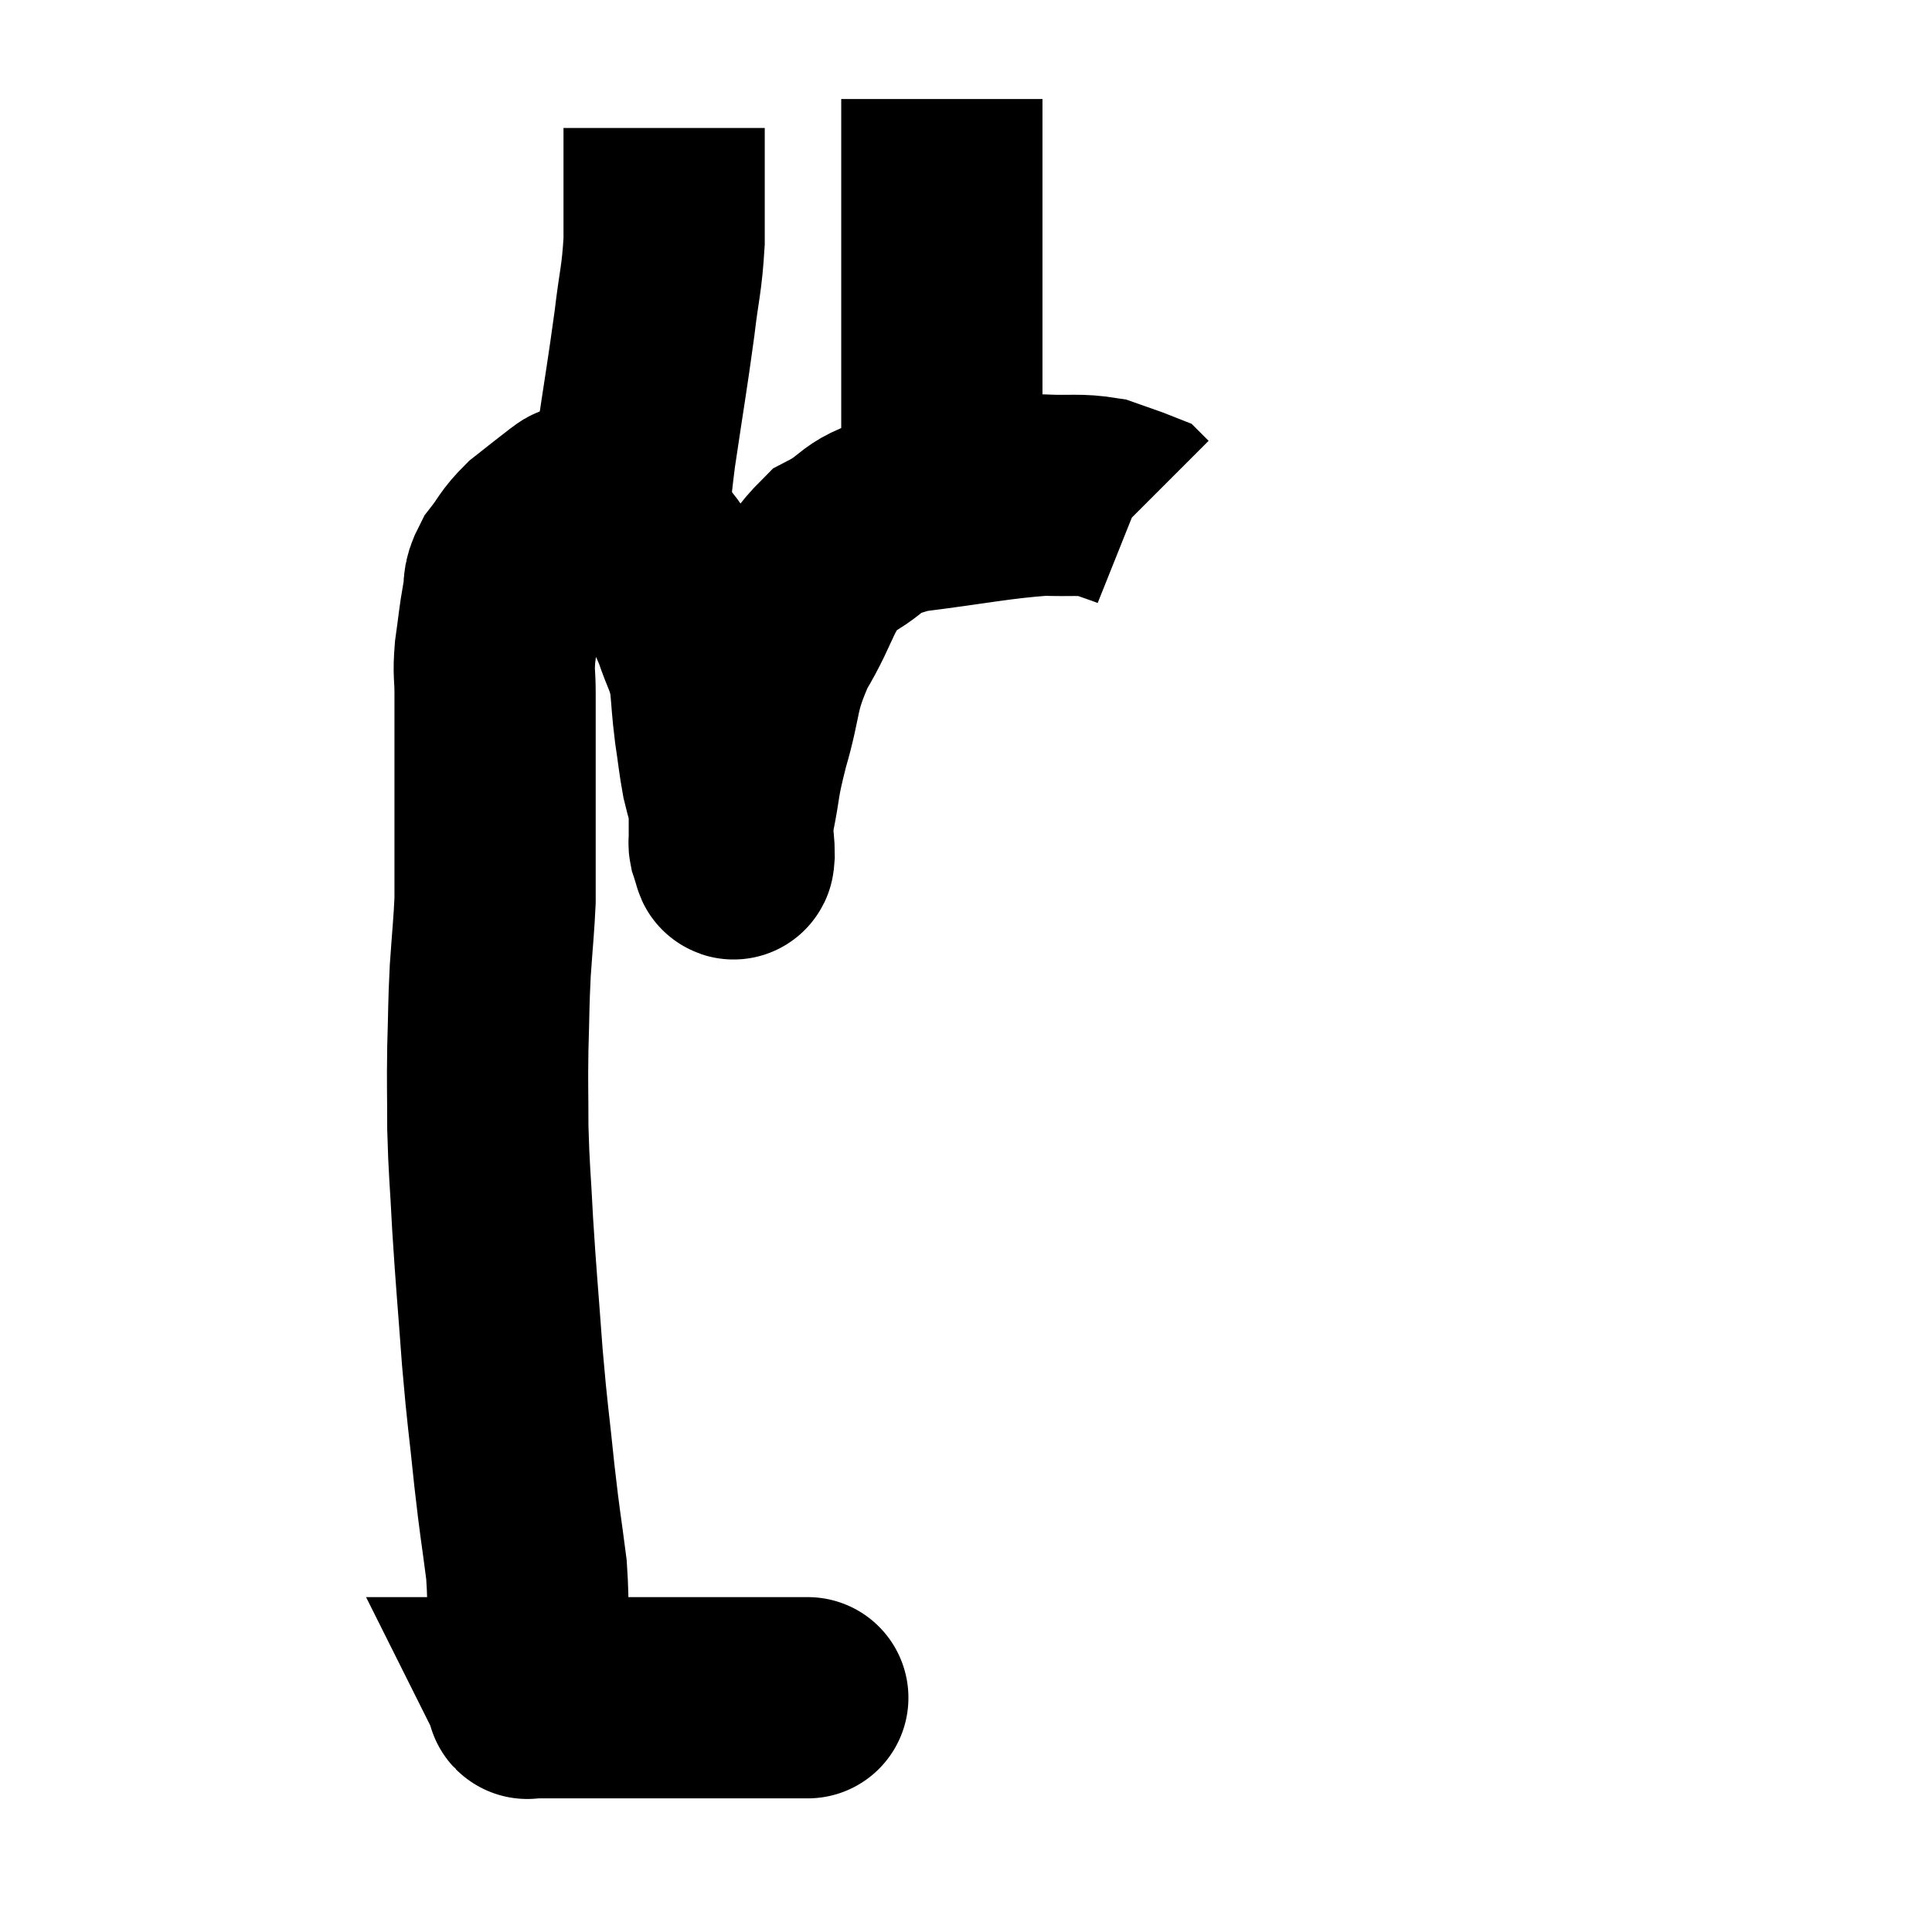 <svg width="48" height="48" viewBox="0 0 48 48" xmlns="http://www.w3.org/2000/svg"><path d="M 19.98 42.18 C 19.8 42.18, 20.49 42.18, 19.62 42.18 C 18.06 42.18, 18.06 42.18, 16.5 42.18 C 14.94 42.18, 14.22 42.18, 13.38 42.18 C 13.26 42.18, 13.2 42.18, 13.14 42.18 C 13.14 42.18, 13.14 42.18, 13.14 42.18 C 13.14 42.18, 13.14 42.18, 13.14 42.18 C 13.14 42.18, 13.14 42.18, 13.14 42.18 C 13.14 42.18, 13.14 42.18, 13.14 42.18 C 13.14 42.18, 13.14 42.18, 13.14 42.18 C 13.14 42.18, 13.14 42.18, 13.14 42.18 C 13.14 42.18, 13.155 42.21, 13.14 42.18 C 13.11 42.12, 13.095 42.315, 13.08 42.06 C 13.08 41.61, 13.08 41.925, 13.08 41.16 C 13.08 40.08, 13.155 40.125, 13.08 39 C 12.93 37.83, 12.93 37.98, 12.78 36.66 C 12.63 35.19, 12.615 35.28, 12.48 33.72 C 12.36 32.07, 12.33 31.845, 12.24 30.42 C 12.18 29.22, 12.15 29.115, 12.12 28.02 C 12.12 27.03, 12.105 27.015, 12.12 26.04 C 12.15 25.08, 12.135 25.035, 12.18 24.12 C 12.24 23.25, 12.27 23.01, 12.3 22.38 C 12.3 21.99, 12.3 22.05, 12.3 21.6 C 12.3 21.09, 12.3 21.24, 12.3 20.58 C 12.3 19.77, 12.3 19.8, 12.3 18.96 C 12.3 18.09, 12.3 17.91, 12.3 17.22 C 12.3 16.71, 12.255 16.77, 12.3 16.2 C 12.39 15.57, 12.39 15.45, 12.48 14.94 C 12.57 14.55, 12.45 14.565, 12.66 14.16 C 12.99 13.74, 12.945 13.695, 13.32 13.32 C 13.74 12.99, 13.905 12.855, 14.16 12.66 C 14.25 12.6, 14.265 12.57, 14.34 12.54 C 14.4 12.54, 14.355 12.54, 14.46 12.54 C 14.61 12.54, 14.52 12.45, 14.76 12.54 C 15.09 12.72, 15.12 12.675, 15.42 12.9 C 15.69 13.17, 15.675 13.095, 15.96 13.44 C 16.26 13.86, 16.245 13.74, 16.56 14.28 C 16.89 14.94, 16.95 14.955, 17.22 15.6 C 17.43 16.23, 17.505 16.23, 17.64 16.86 C 17.7 17.49, 17.685 17.505, 17.76 18.12 C 17.85 18.72, 17.85 18.825, 17.94 19.32 C 18.03 19.71, 18.075 19.755, 18.12 20.1 C 18.12 20.4, 18.12 20.505, 18.12 20.7 C 18.12 20.79, 18.12 20.805, 18.12 20.88 C 18.12 20.94, 18.105 20.925, 18.12 21 C 18.15 21.09, 18.165 21.135, 18.18 21.18 C 18.18 21.18, 18.18 21.18, 18.18 21.18 C 18.18 21.18, 18.18 21.18, 18.18 21.18 C 18.18 21.18, 18.18 21.18, 18.18 21.18 C 18.18 21.18, 18.18 21.18, 18.18 21.18 C 18.18 21.18, 18.165 21.165, 18.18 21.18 C 18.21 21.21, 18.225 21.48, 18.24 21.24 C 18.24 20.73, 18.15 20.925, 18.24 20.22 C 18.42 19.32, 18.33 19.485, 18.6 18.42 C 18.96 17.19, 18.795 17.145, 19.32 15.96 C 20.01 14.82, 19.89 14.49, 20.7 13.68 C 21.63 13.2, 21.255 13.065, 22.56 12.72 C 24.24 12.51, 24.72 12.39, 25.92 12.3 C 26.64 12.33, 26.79 12.27, 27.36 12.36 C 27.78 12.51, 27.975 12.57, 28.2 12.66 L 28.26 12.72" fill="none" stroke="black" stroke-width="5"></path><path d="M 23.4 13.44 C 23.4 12.54, 23.4 13.035, 23.4 11.64 C 23.4 9.75, 23.4 9.66, 23.4 7.86 C 23.4 6.15, 23.4 5.49, 23.4 4.44 C 23.4 4.05, 23.4 3.93, 23.4 3.66 C 23.4 3.51, 23.4 3.585, 23.4 3.36 C 23.4 3.06, 23.4 2.985, 23.4 2.76 C 23.4 2.61, 23.4 2.535, 23.4 2.46 L 23.4 2.46" fill="none" stroke="black" stroke-width="5"></path><path d="M 15.54 13.86 C 15.57 13.56, 15.54 13.905, 15.6 13.26 C 15.69 12.27, 15.615 12.585, 15.78 11.28 C 16.02 9.66, 16.08 9.36, 16.26 8.04 C 16.38 7.02, 16.44 6.975, 16.5 6 C 16.5 5.07, 16.5 4.74, 16.5 4.14 C 16.5 3.87, 16.5 3.735, 16.5 3.6 C 16.5 3.6, 16.5 3.675, 16.5 3.6 C 16.5 3.45, 16.5 3.405, 16.5 3.3 L 16.5 3.18" fill="none" stroke="black" stroke-width="5"></path></svg>